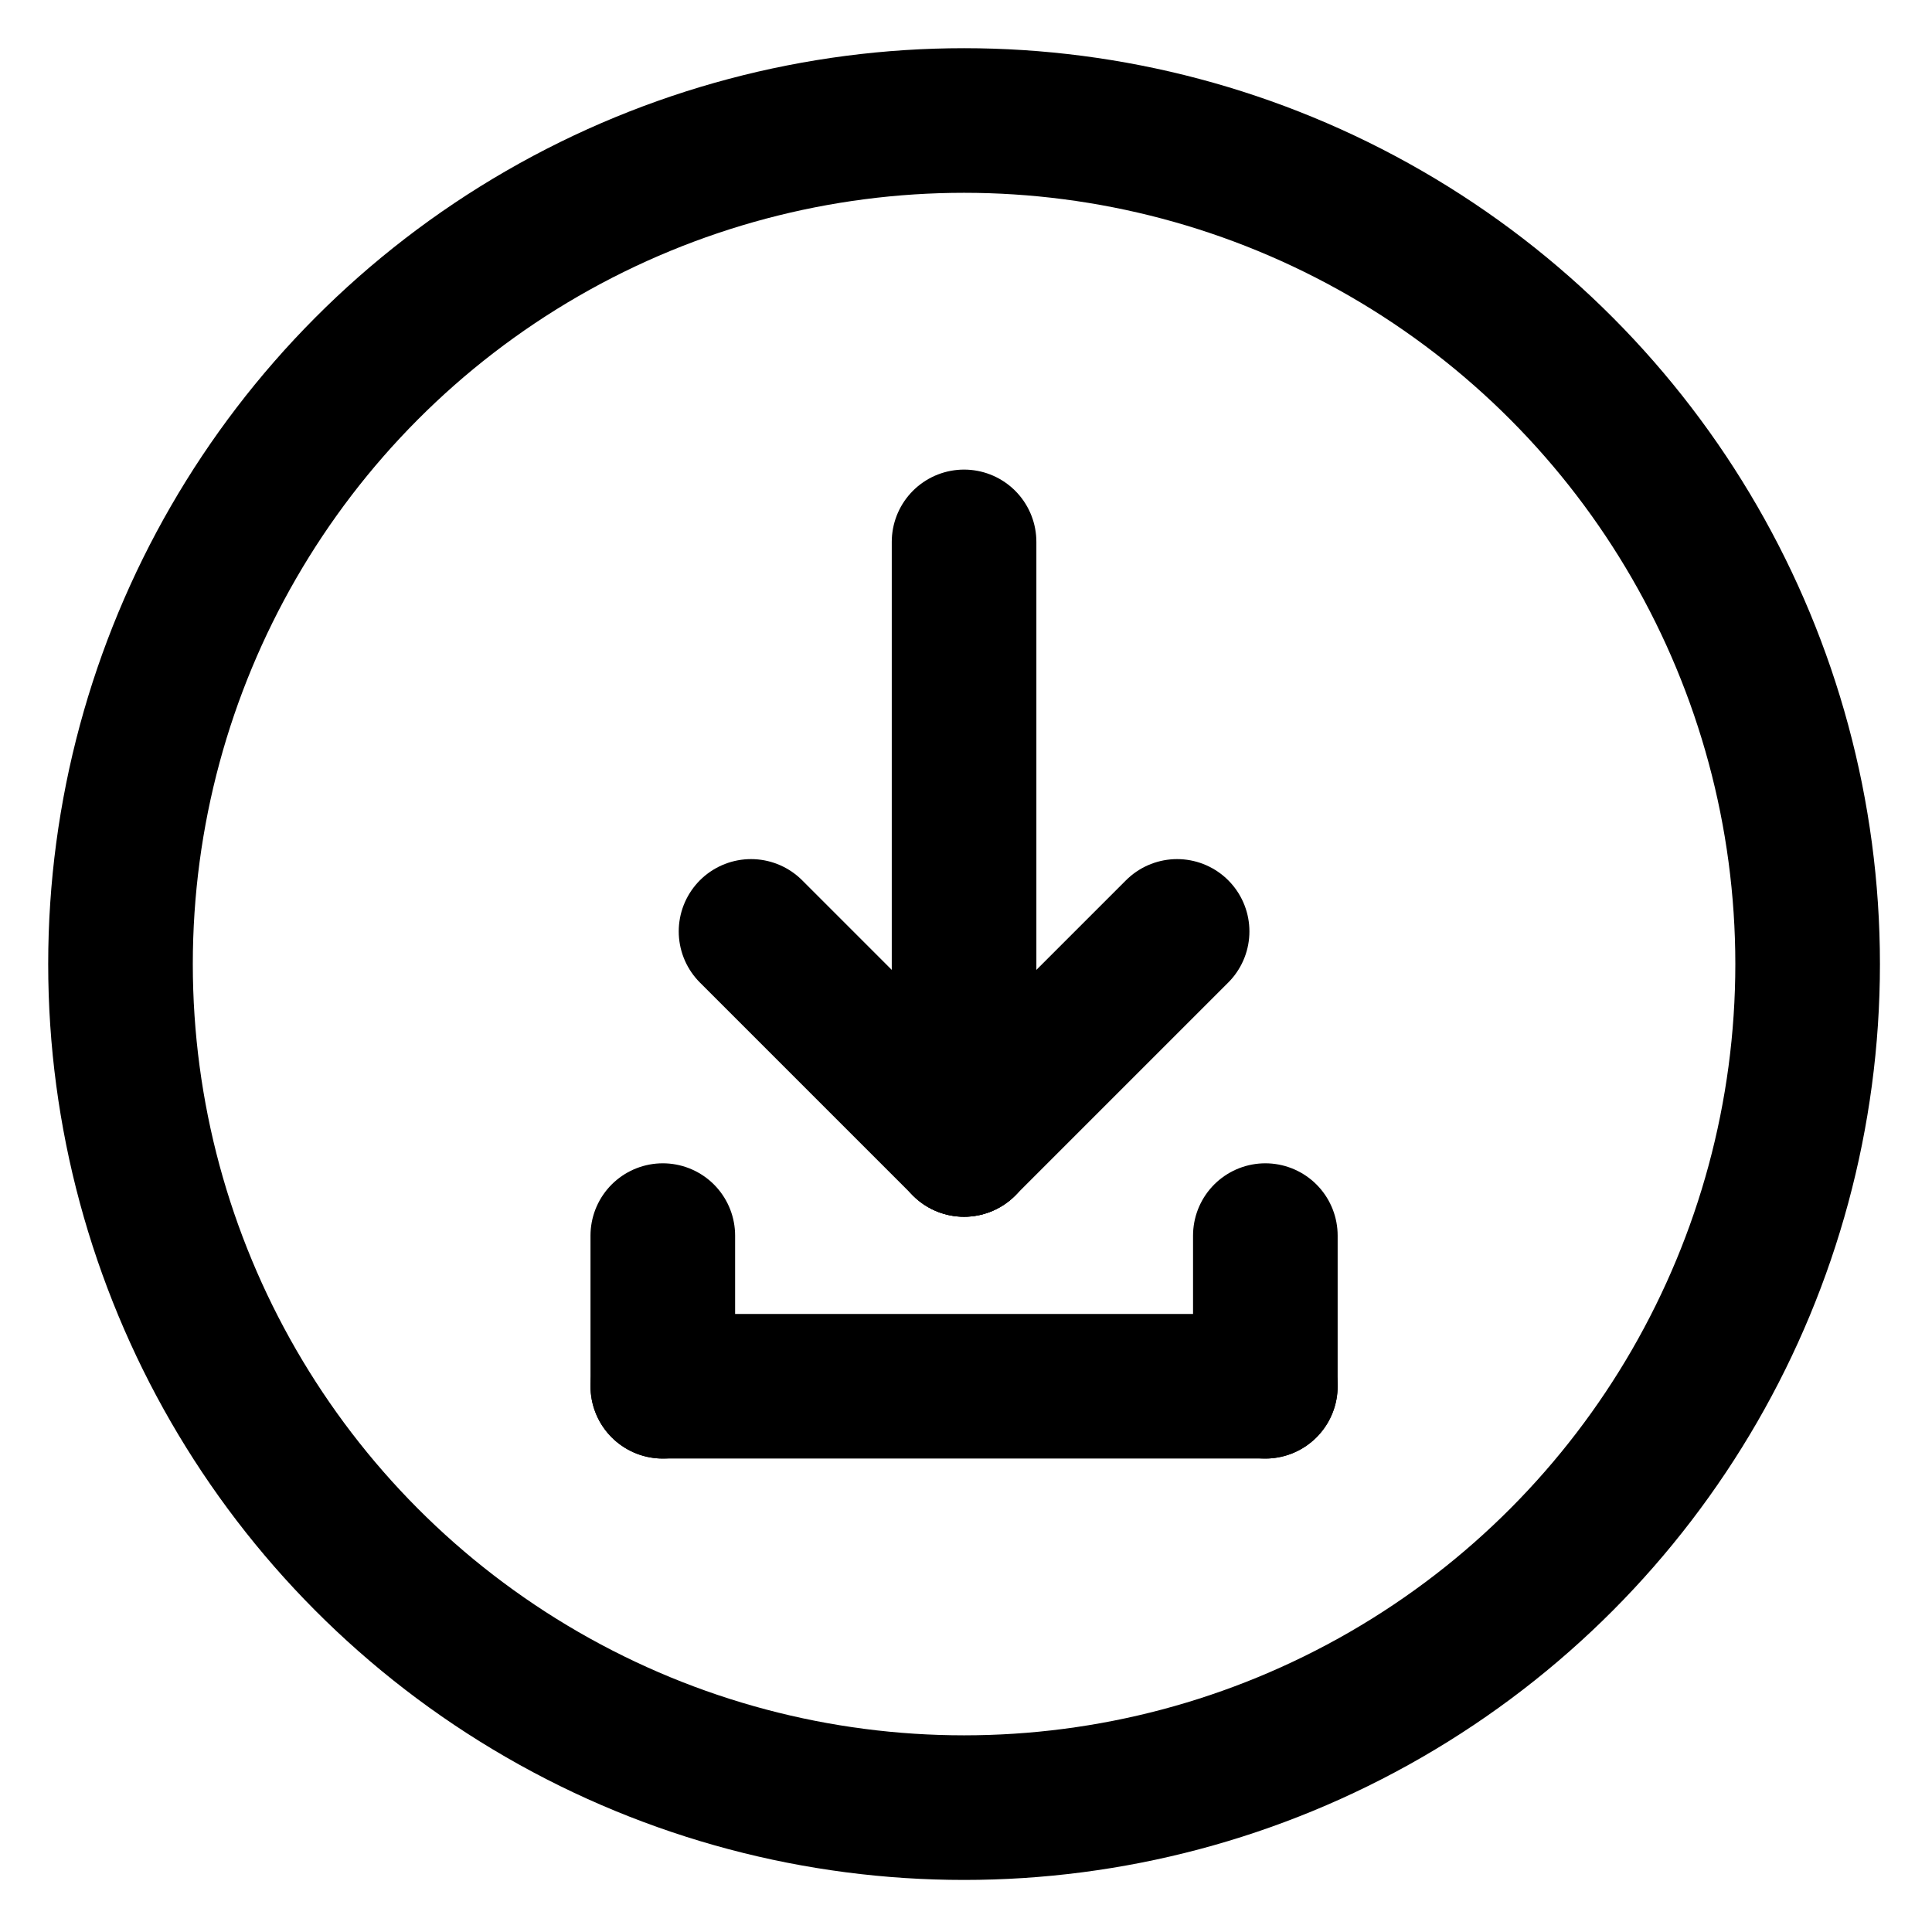 <?xml version="1.0" encoding="UTF-8" standalone="no"?><!DOCTYPE svg PUBLIC "-//W3C//DTD SVG 1.1//EN" "http://www.w3.org/Graphics/SVG/1.1/DTD/svg11.dtd"><svg width="100%" height="100%" viewBox="0 0 167 167" version="1.1" xmlns="http://www.w3.org/2000/svg" xmlns:xlink="http://www.w3.org/1999/xlink" xml:space="preserve" style="fill-rule:evenodd;clip-rule:evenodd;stroke-linecap:round;stroke-linejoin:round;stroke-miterlimit:1.5;"><circle cx="83.333" cy="83.333" r="72.917" style="fill:none;stroke:#000;stroke-width:12.5px;"/><g id="save"><path d="M83.333,98.924l0,-52.083" style="fill:none;stroke:#000;stroke-width:12.5px;"/><path d="M57.292,119.826l52.083,-0" style="fill:none;stroke:#000;stroke-width:12.5px;"/><path d="M83.333,98.924l-18.414,-18.414" style="fill:none;stroke:#000;stroke-width:12.5px;"/><path d="M57.292,119.826l-0,-13.021" style="fill:none;stroke:#000;stroke-width:12.5px;"/><path d="M109.375,119.826l-0,-13.021" style="fill:none;stroke:#000;stroke-width:12.5px;"/><path d="M83.333,98.924l18.415,-18.414" style="fill:none;stroke:#000;stroke-width:12.5px;"/></g></svg>